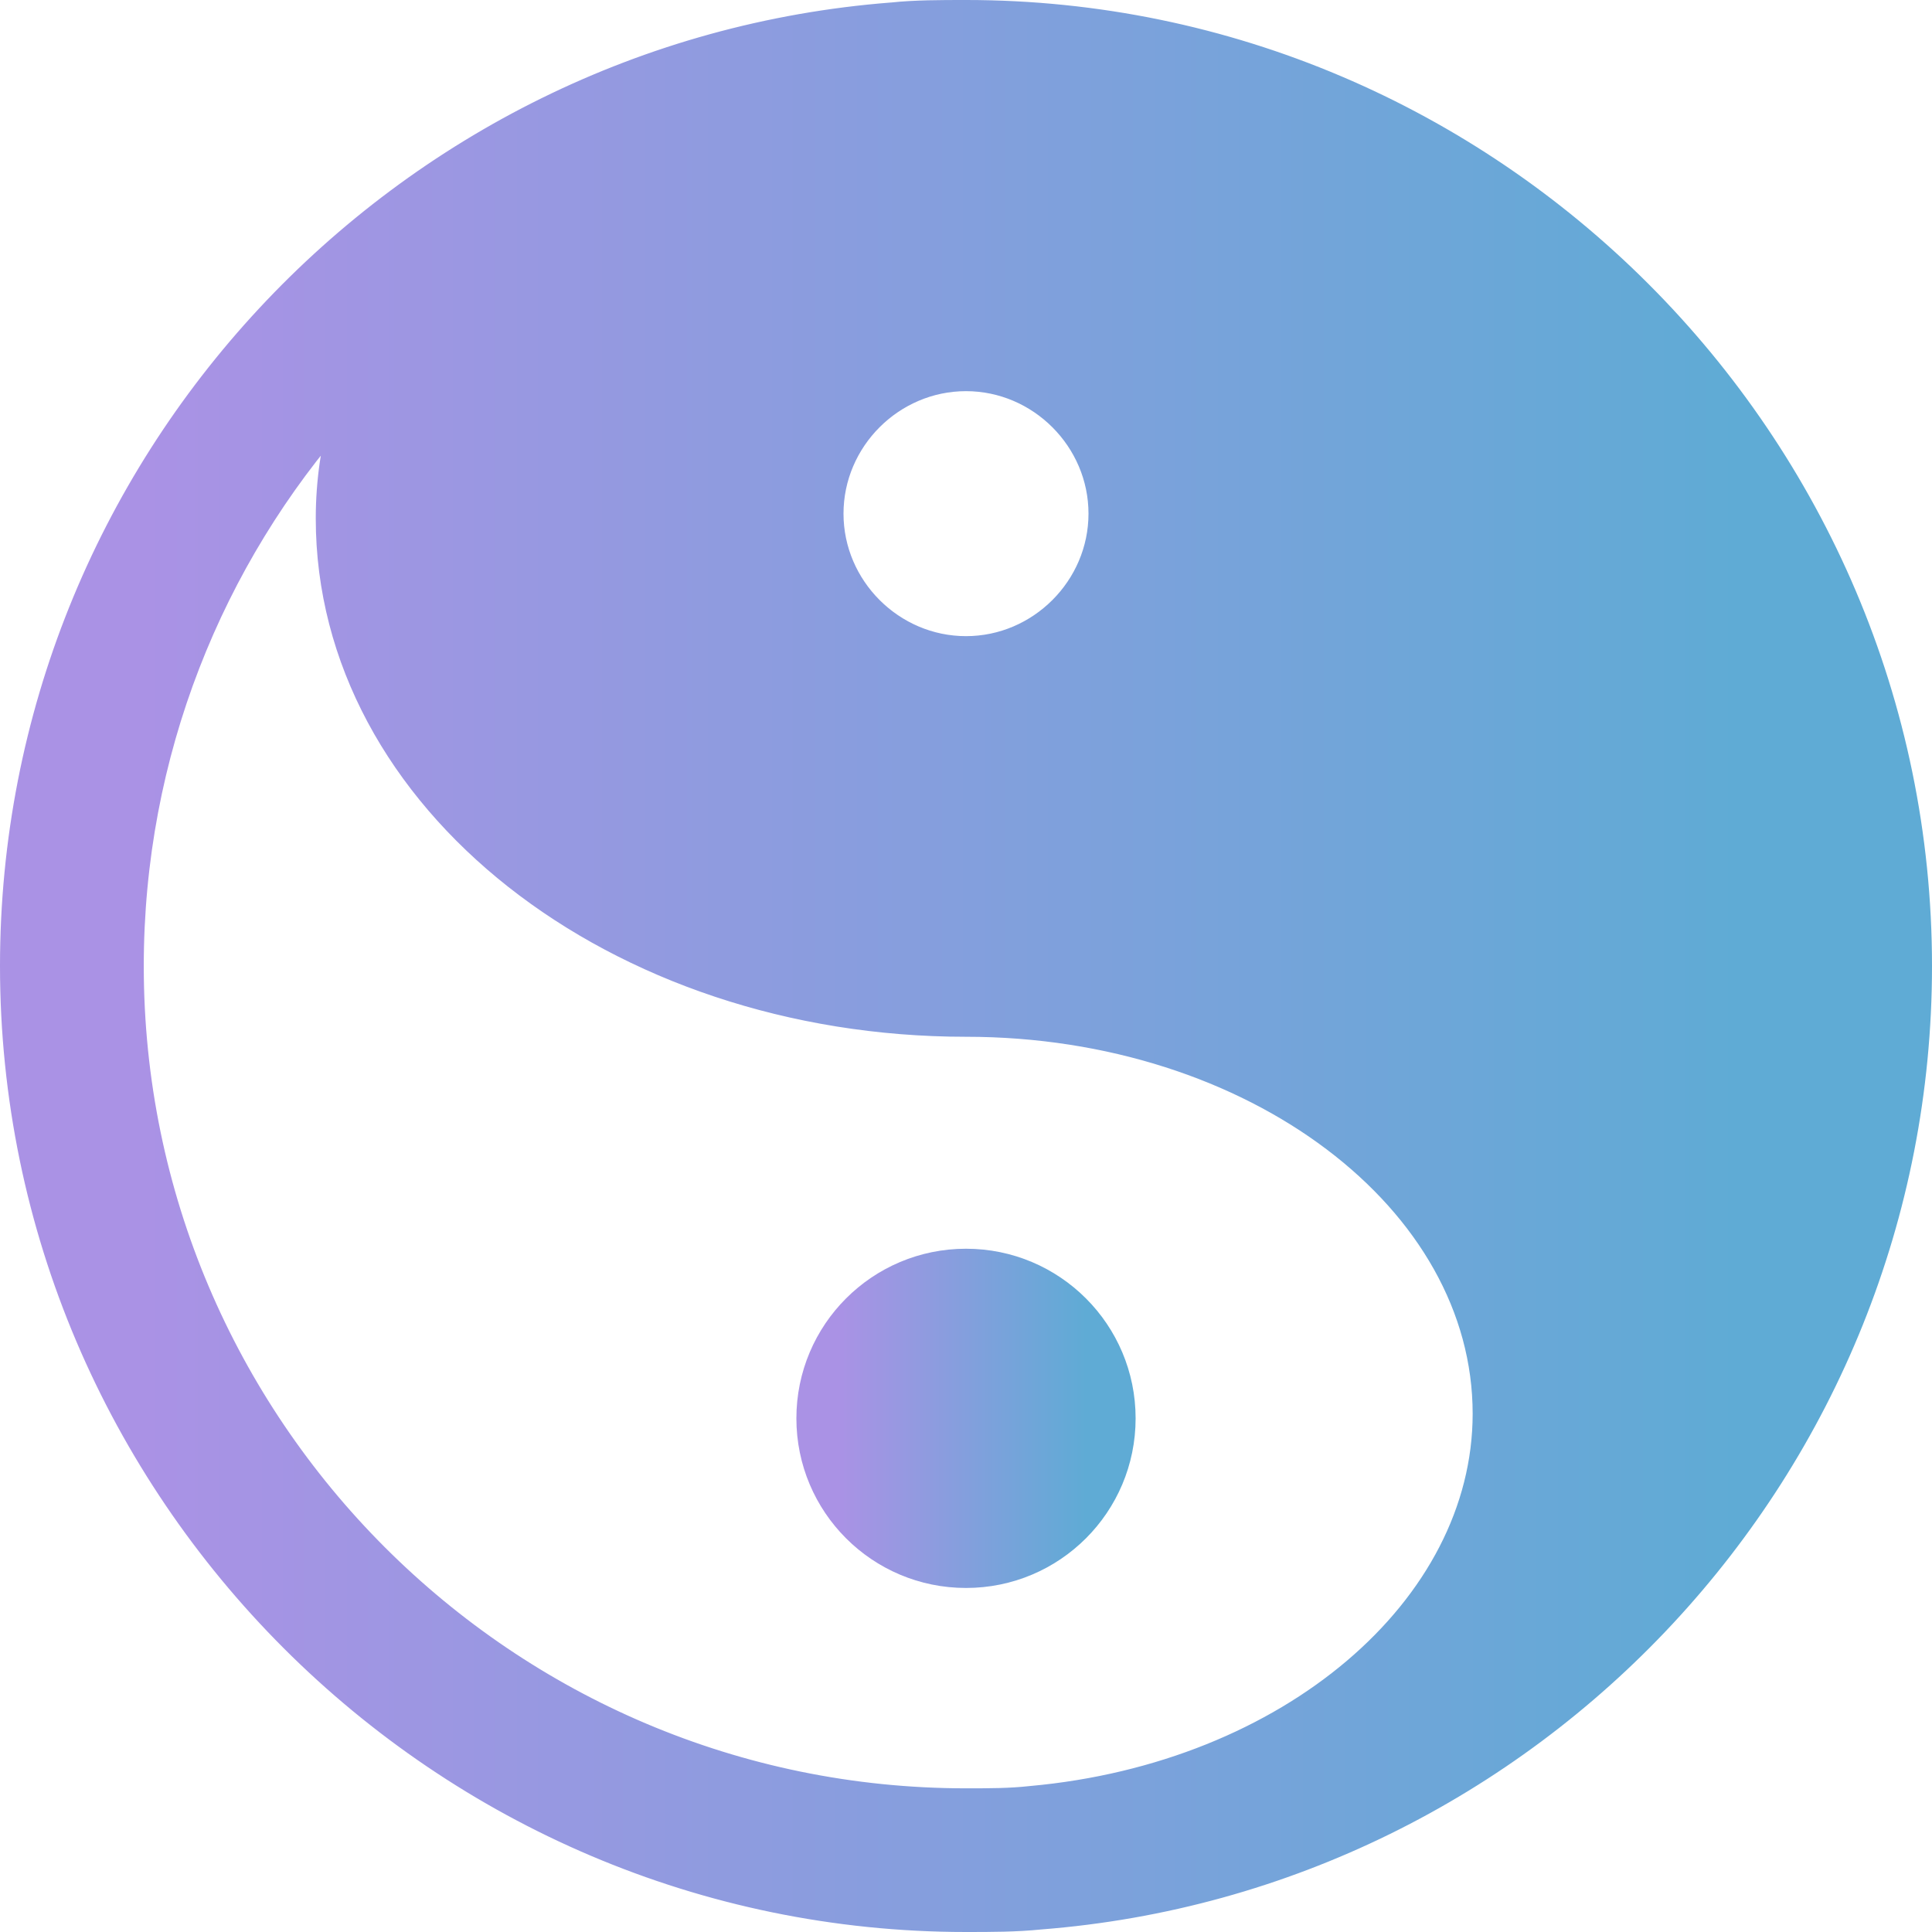 <svg width="82" height="82" viewBox="0 0 82 82" fill="none" xmlns="http://www.w3.org/2000/svg">
<path d="M41 0.5C63.276 0.5 81.5 18.724 81.5 41C81.5 62.26 65.002 79.771 44.151 81.394C43.122 81.499 42.097 81.5 41 81.5C18.724 81.5 0.5 63.276 0.5 41C0.5 19.741 16.997 2.229 37.848 0.605V0.604C38.877 0.5 39.903 0.5 41 0.5ZM14.543 17.454C8.987 23.706 5.602 31.985 5.602 41.005C5.602 60.525 21.475 76.402 41 76.402C42.005 76.402 42.879 76.401 43.744 76.304L43.756 76.303C54.717 75.315 63 68.237 63.004 60.004C63.004 55.496 60.583 51.383 56.602 48.379C52.622 45.375 47.104 43.504 41.004 43.504C26.14 43.504 13.902 33.986 13.902 22.004C13.902 20.44 14.127 18.923 14.543 17.454ZM41 16.102C37.878 16.102 35.301 18.675 35.301 21.801C35.301 24.923 37.878 27.5 41 27.5C44.122 27.5 46.699 24.923 46.699 21.801C46.699 18.679 44.122 16.102 41 16.102Z" fill="url(#paint0_linear_2963_413)" stroke="url(#paint1_linear_2963_413)"/>
<path d="M41 53.5C44.702 53.5 47.699 56.501 47.699 60.199C47.699 63.901 44.702 66.898 41 66.898C37.298 66.898 34.301 63.901 34.301 60.199C34.301 56.501 37.298 53.5 41 53.5Z" fill="url(#paint2_linear_2963_413)" stroke="url(#paint3_linear_2963_413)"/>
<defs>
<linearGradient id="paint0_linear_2963_413" x1="6.15" y1="41" x2="73.789" y2="41" gradientUnits="userSpaceOnUse">
<stop stop-color="#AA92E5"/>
<stop offset="1" stop-color="#5FABD5"/>
</linearGradient>
<linearGradient id="paint1_linear_2963_413" x1="6.15" y1="41" x2="73.789" y2="41" gradientUnits="userSpaceOnUse">
<stop stop-color="#AA92E5"/>
<stop offset="1" stop-color="#5FABD5"/>
</linearGradient>
<linearGradient id="paint2_linear_2963_413" x1="35.599" y1="60.199" x2="46.082" y2="60.199" gradientUnits="userSpaceOnUse">
<stop stop-color="#AA92E5"/>
<stop offset="1" stop-color="#5FABD5"/>
</linearGradient>
<linearGradient id="paint3_linear_2963_413" x1="35.599" y1="60.199" x2="46.082" y2="60.199" gradientUnits="userSpaceOnUse">
<stop stop-color="#AA92E5"/>
<stop offset="1" stop-color="#5FABD5"/>
</linearGradient>
</defs>
</svg>
